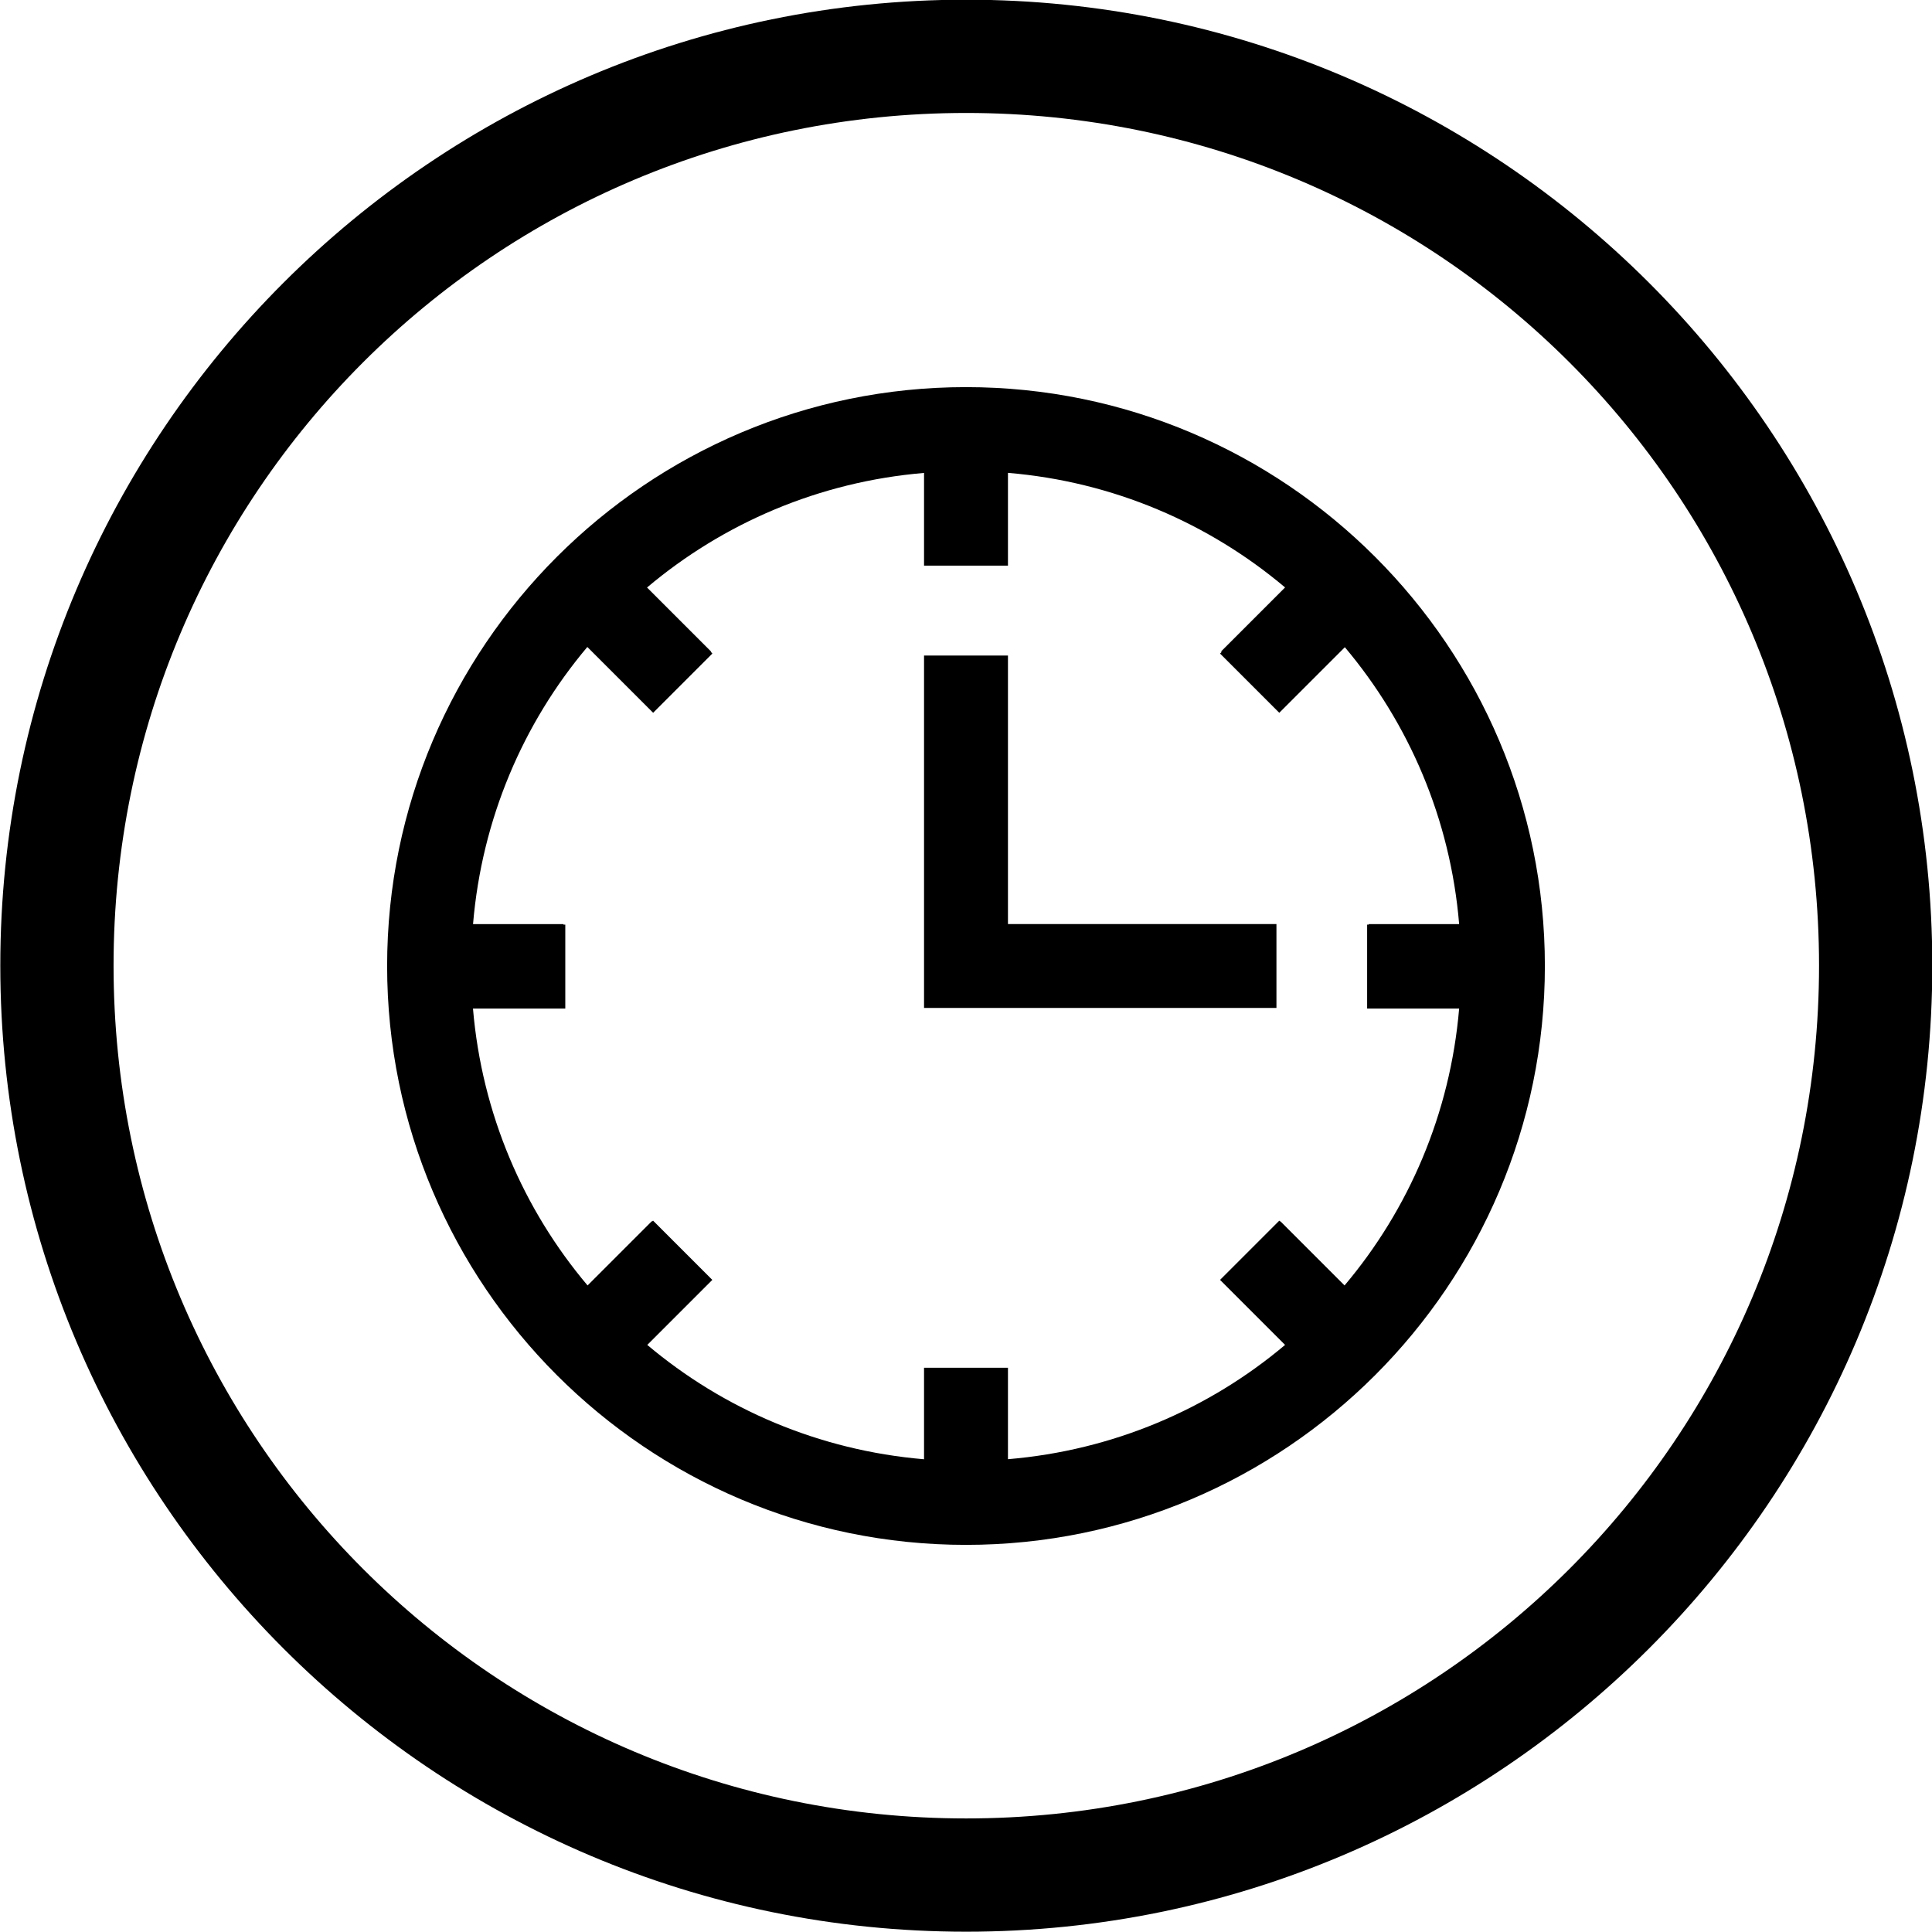 <?xml version="1.0" encoding="UTF-8" standalone="no"?>
<svg xmlns:rdf="http://www.w3.org/1999/02/22-rdf-syntax-ns#" xmlns="http://www.w3.org/2000/svg" height="32" width="32" version="1.1" xmlns:cc="http://creativecommons.org/ns#" xmlns:dc="http://purl.org/dc/elements/1.1/">
 <path style="color:#000000;text-indent:0;block-progression:tb;text-decoration-line:none;text-transform:none" d="m16.003-0.005c-8.826 0-15.998 7.172-15.998 15.998 0 8.826 7.172 16.002 15.998 16.002 8.826 0 16.002-7.176 16.002-16.002 0-8.826-7.176-15.998-16.002-15.998zm0 1.876c7.812 0 14.126 6.31 14.126 14.122 0 7.812-6.314 14.126-14.126 14.126-7.812 0-14.122-6.314-14.122-14.126 0-7.812 6.31-14.122 14.122-14.122z"/>
 <path style="color:#000000;text-indent:0;block-progression:tb;text-decoration-line:none;text-transform:none" d="m16 6.412c-5.287 0-9.588 4.301-9.588 9.588 0 5.287 4.301 9.588 9.588 9.588 5.287 0 9.588-4.301 9.588-9.588 0-5.287-4.301-9.588-9.588-9.588zm-0.695 1.42v0.842 0.656 0.039h1.39v-0.695-0.842c1.744 0.146 3.329 0.835 4.59 1.898l-1.06 1.06 0.009 0.009-0.026 0.026 0.981 0.981 0.491-0.491 0.595-0.595c1.061 1.26 1.748 2.844 1.893 4.586h-1.498v0.009h-0.026v1.39h0.695 0.829c-0.148 1.741-0.835 3.327-1.898 4.586l-1.064-1.064-0.004 0.004-0.013-0.013-0.981 0.981 0.491 0.491 0.586 0.586c-1.26 1.062-2.848 1.747-4.59 1.893l-0-1.498v-0.017h-1.39v0.695 0.821c-1.74-0.147-3.325-0.833-4.584-1.894l0.586-0.586 0.491-0.491-0.981-0.981-0.017 0.013-0.004-0.004-1.064 1.064c-1.063-1.259-1.751-2.844-1.898-4.586h0.834 0.695v-1.39h-0.03v-0.009h-1.498c0.146-1.742 0.831-3.33 1.893-4.59l0.599 0.599 0.491 0.491 0.981-0.981-0.026-0.03 0.004-0.004-1.06-1.06c1.261-1.063 2.847-1.752 4.59-1.898zm0 3.027v0.695 3.752 0.69 0.695 0.004h0.695 4.447 0.695v-1.39h-0.695-3.752v-3.752-0.695h-1.39z"/>
</svg>
